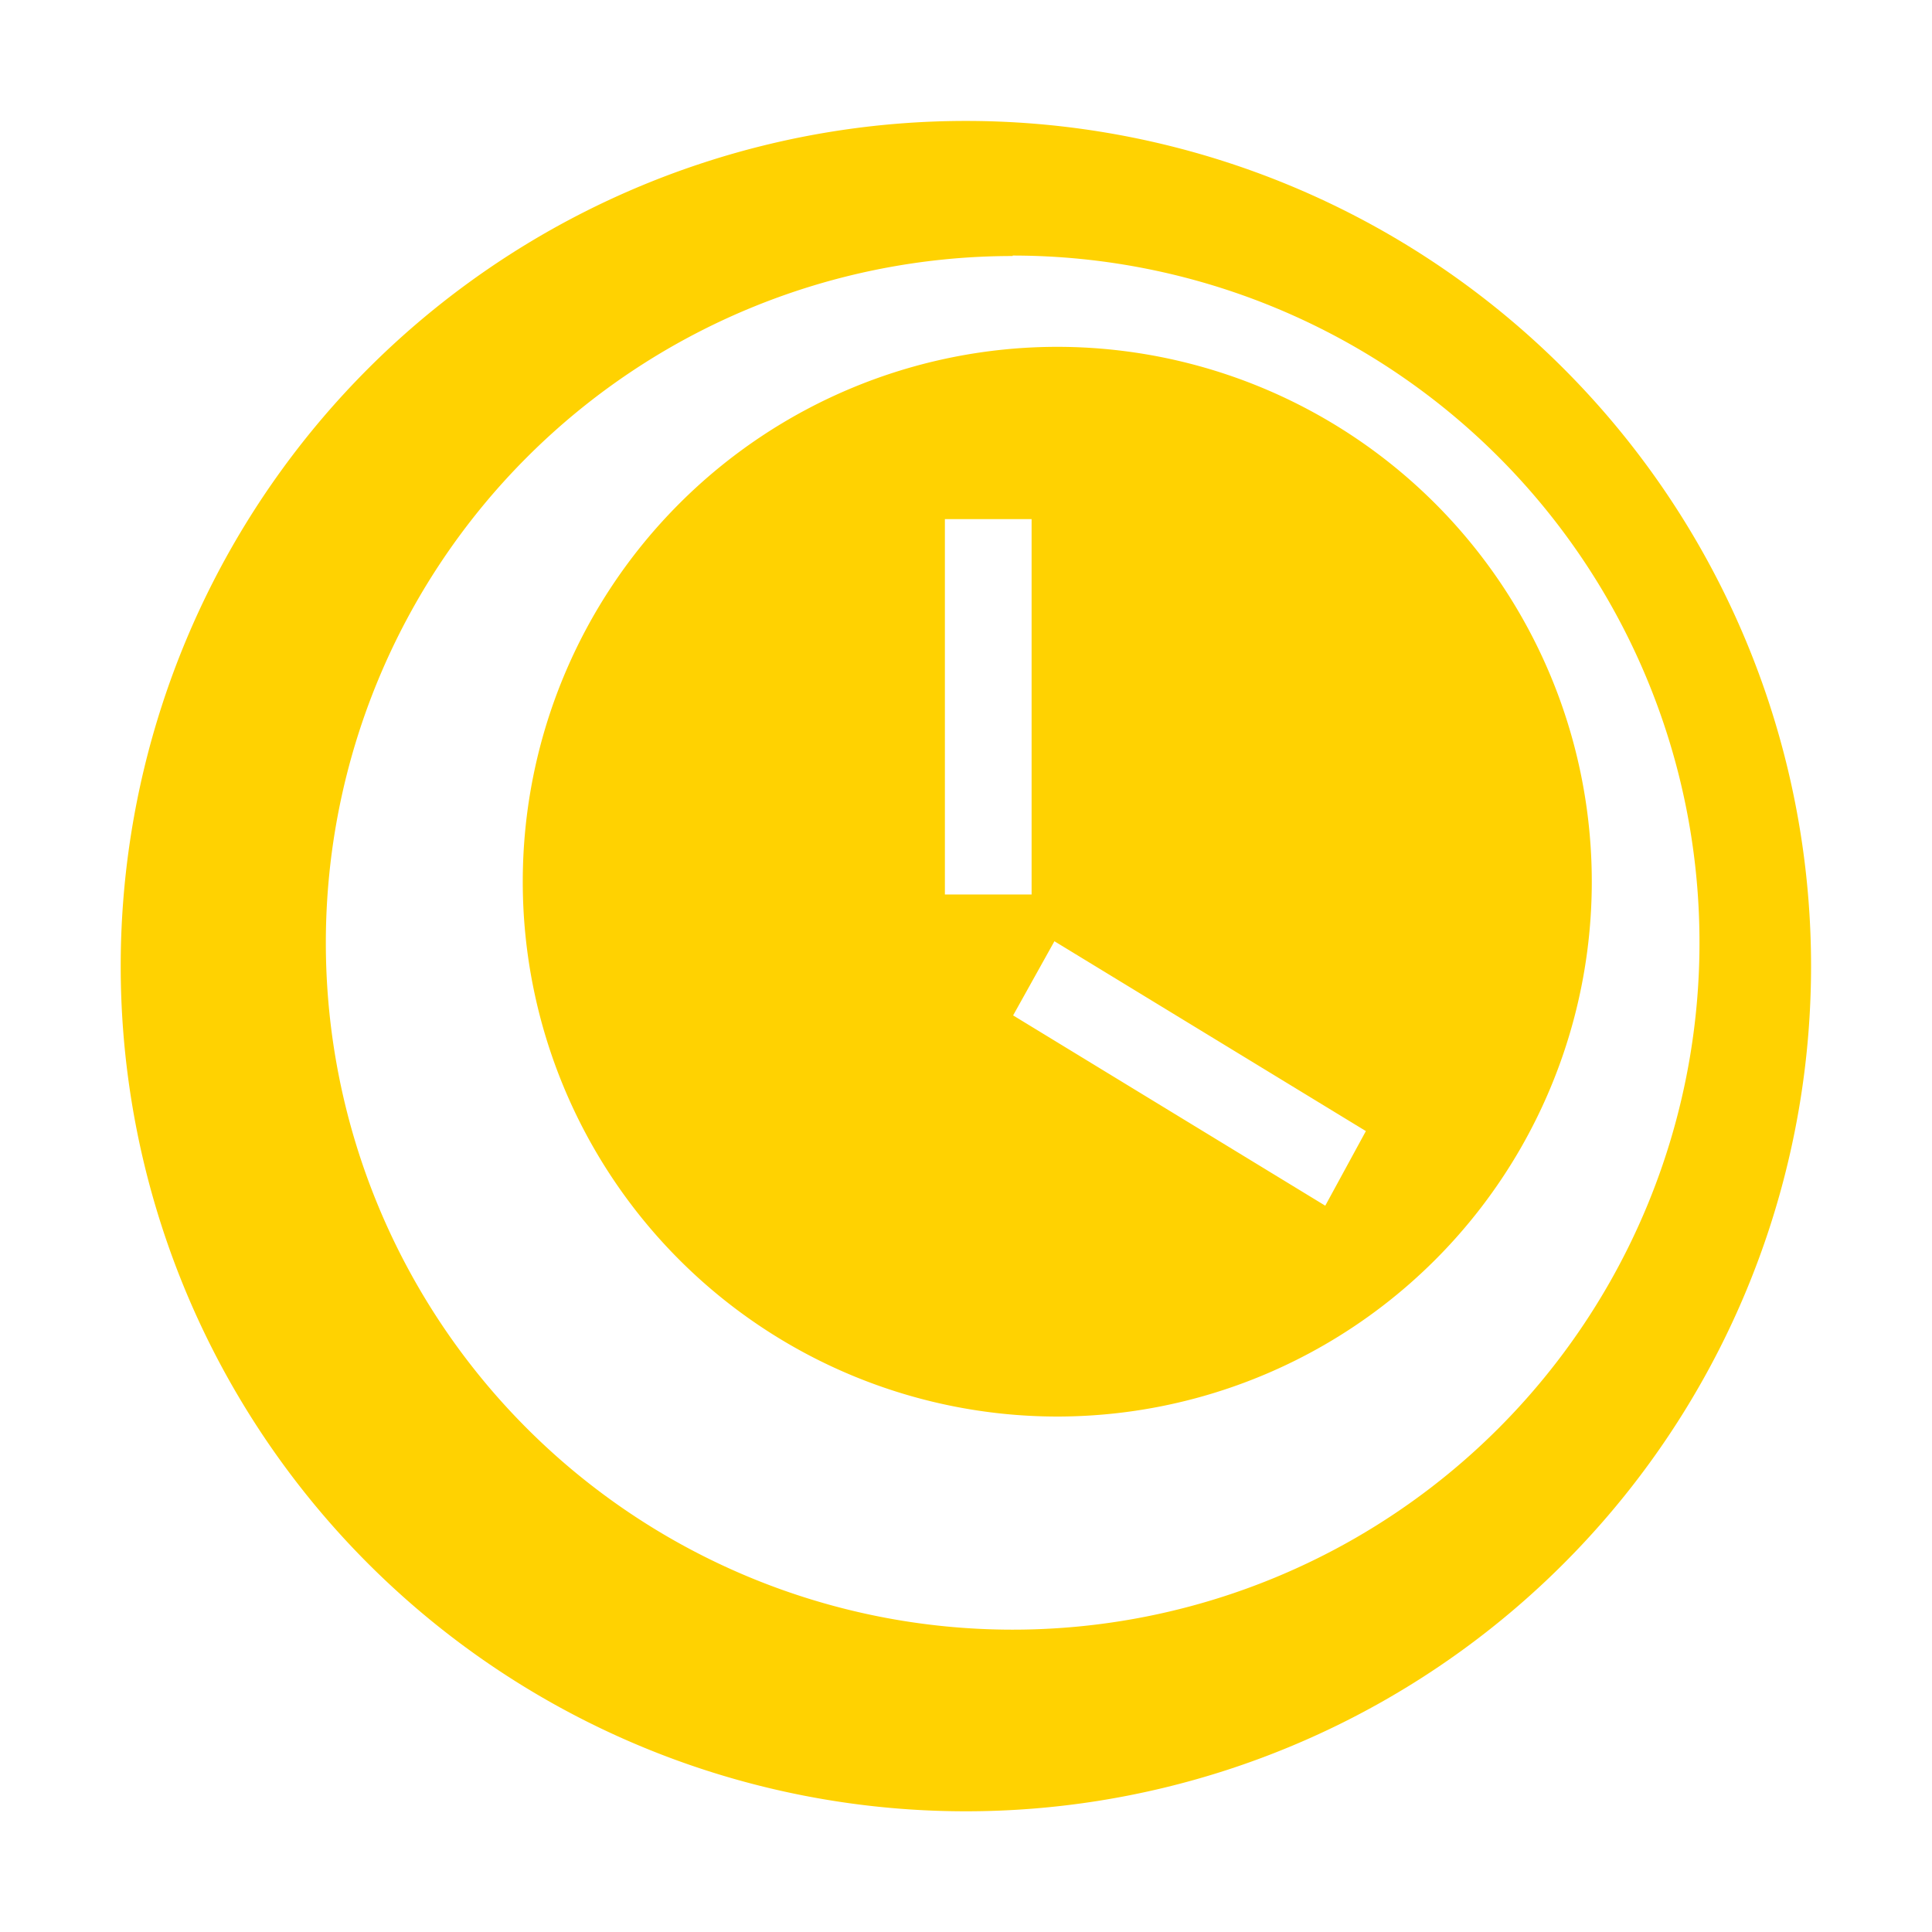 <svg width="32" height="32" viewBox="0 0 8.467 8.467" xmlns="http://www.w3.org/2000/svg">
    <path d="M4.233.53a3.704 3.704 0 1 0 0 7.408 3.704 3.704 0 0 0 0-7.408zm.205.59a3.01 3.01 0 0 1 3.01 3.012 3.01 3.01 0 0 1-3.01 3.01 3.01 3.01 0 0 1-3.01-3.01 3.01 3.01 0 0 1 3.01-3.01zm.193.4a2.344 2.344 0 0 0-2.34 2.344 2.344 2.344 0 0 0 2.34 2.344 2.344 2.344 0 0 0 2.345-2.344A2.344 2.344 0 0 0 4.63 1.52zm-.49.755h.38V3.92h-.38zm.48 1.85l1.365.832-.178.327L4.44 4.45z" fill="#ffd201" paint-order="markers fill stroke"/>
</svg>
